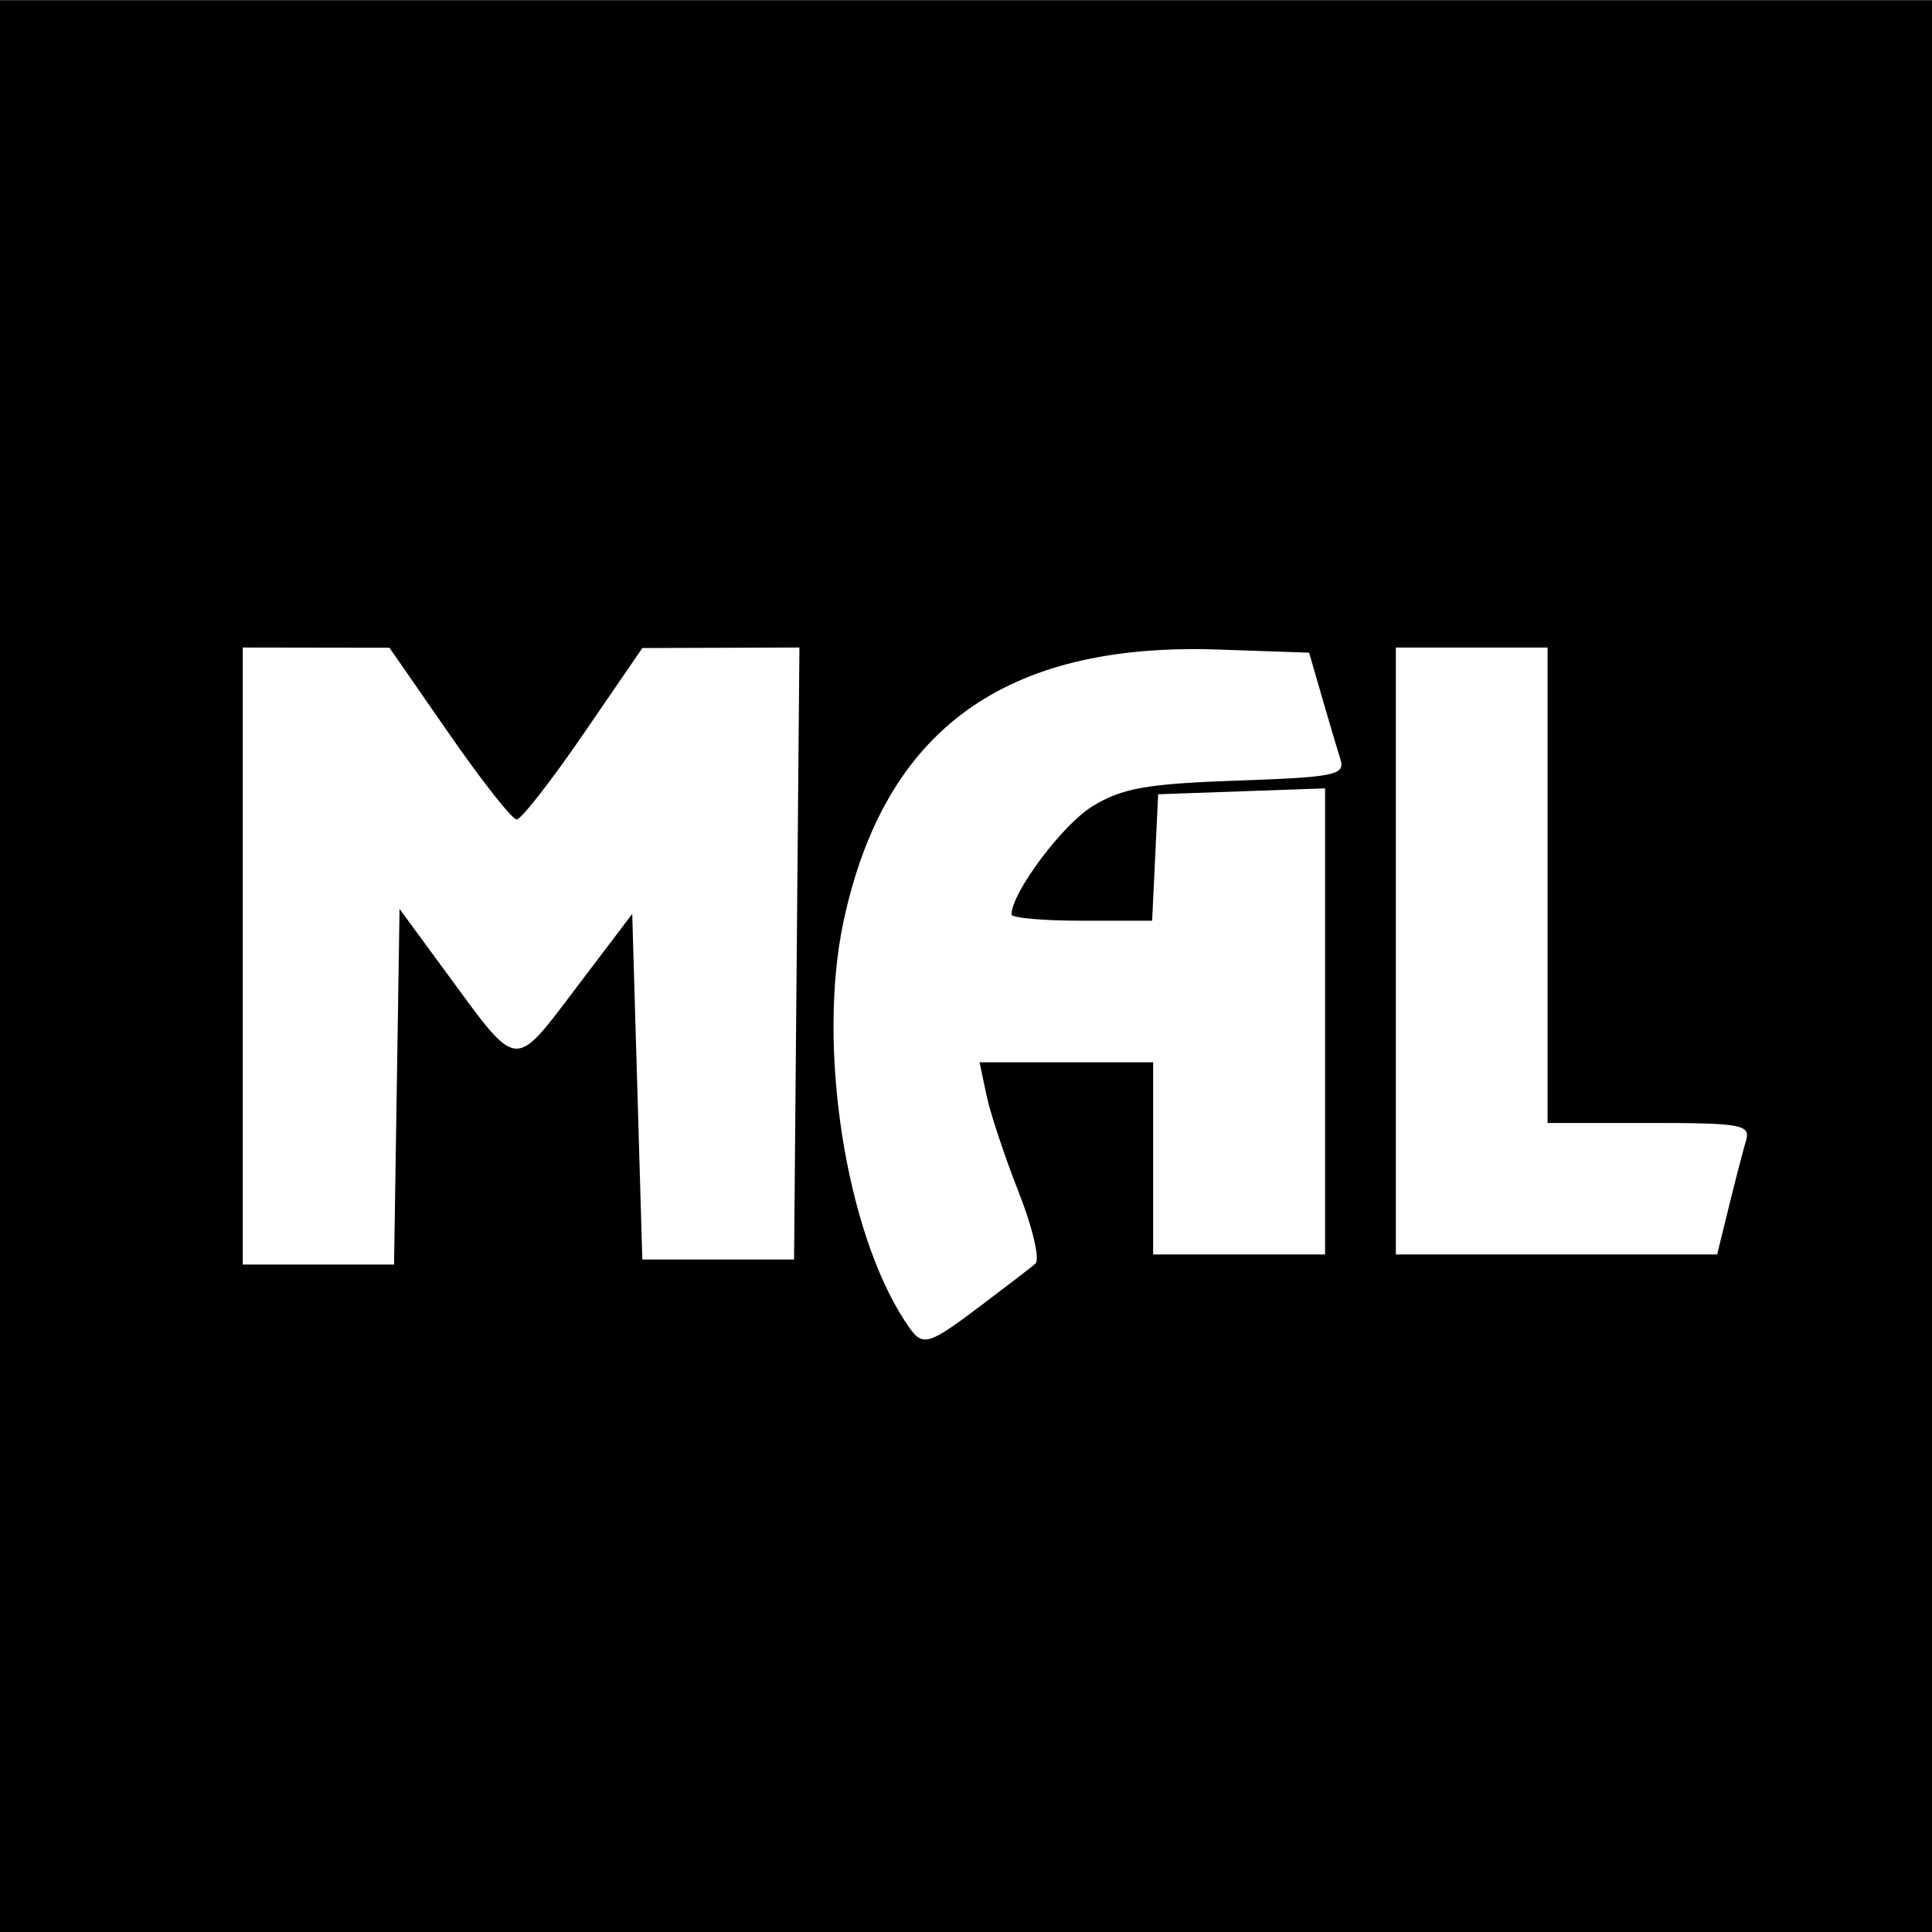 <?xml version="1.0" encoding="UTF-8"?>
<!-- Created with Inkscape (http://www.inkscape.org/) -->
<svg width="50.535mm" height="50.535mm" version="1.1" viewBox="0 0 50.535 50.535" xmlns="http://www.w3.org/2000/svg" xmlns:cc="http://creativecommons.org/ns#" xmlns:dc="http://purl.org/dc/elements/1.1/" xmlns:rdf="http://www.w3.org/1999/02/22-rdf-syntax-ns#">
 <g transform="translate(-63.868 -99.478)">
  <path d="m63.868 124.75v-25.268h50.535v50.535h-50.535zm25.797 8.772c0.582-0.438 1.16-0.883 1.285-0.989 0.125-0.106-0.071-0.948-0.436-1.871-0.364-0.923-0.744-2.065-0.843-2.538l-0.181-0.86h4.54v5.027h4.498v-12.192l-2.183 0.077-2.183 0.077-0.079 1.654-0.079 1.654h-1.839c-1.012 0-1.839-0.073-1.839-0.162 0-0.566 1.322-2.339 2.107-2.825 0.776-0.48 1.425-0.596 3.789-0.678 2.571-0.089 2.838-0.144 2.706-0.561-0.081-0.254-0.298-0.985-0.482-1.624l-0.336-1.161-2.37-0.082c-5.591-0.194-8.742 2.096-9.812 7.131-0.689 3.245 0.054 8.059 1.61 10.435 0.468 0.714 0.517 0.702 2.127-0.51zm-15.418-5.618 0.072-4.651 1.25 1.703c1.87 2.548 1.722 2.533 3.381 0.346l1.455-1.919 0.132 4.52 0.132 4.52h3.969l0.07-8.004 0.07-8.004-4.109 0.014-1.537 2.242c-0.845 1.233-1.633 2.242-1.75 2.242s-0.914-1.011-1.77-2.246l-1.557-2.246-3.837-6e-3v16.14h3.957zm34.845 3.13c0.169-0.691 0.37-1.465 0.446-1.72 0.125-0.419-0.112-0.463-2.526-0.463h-2.664v-12.435h-3.969v15.875h8.404z" stroke-width=".265"/>
 </g>
</svg>
